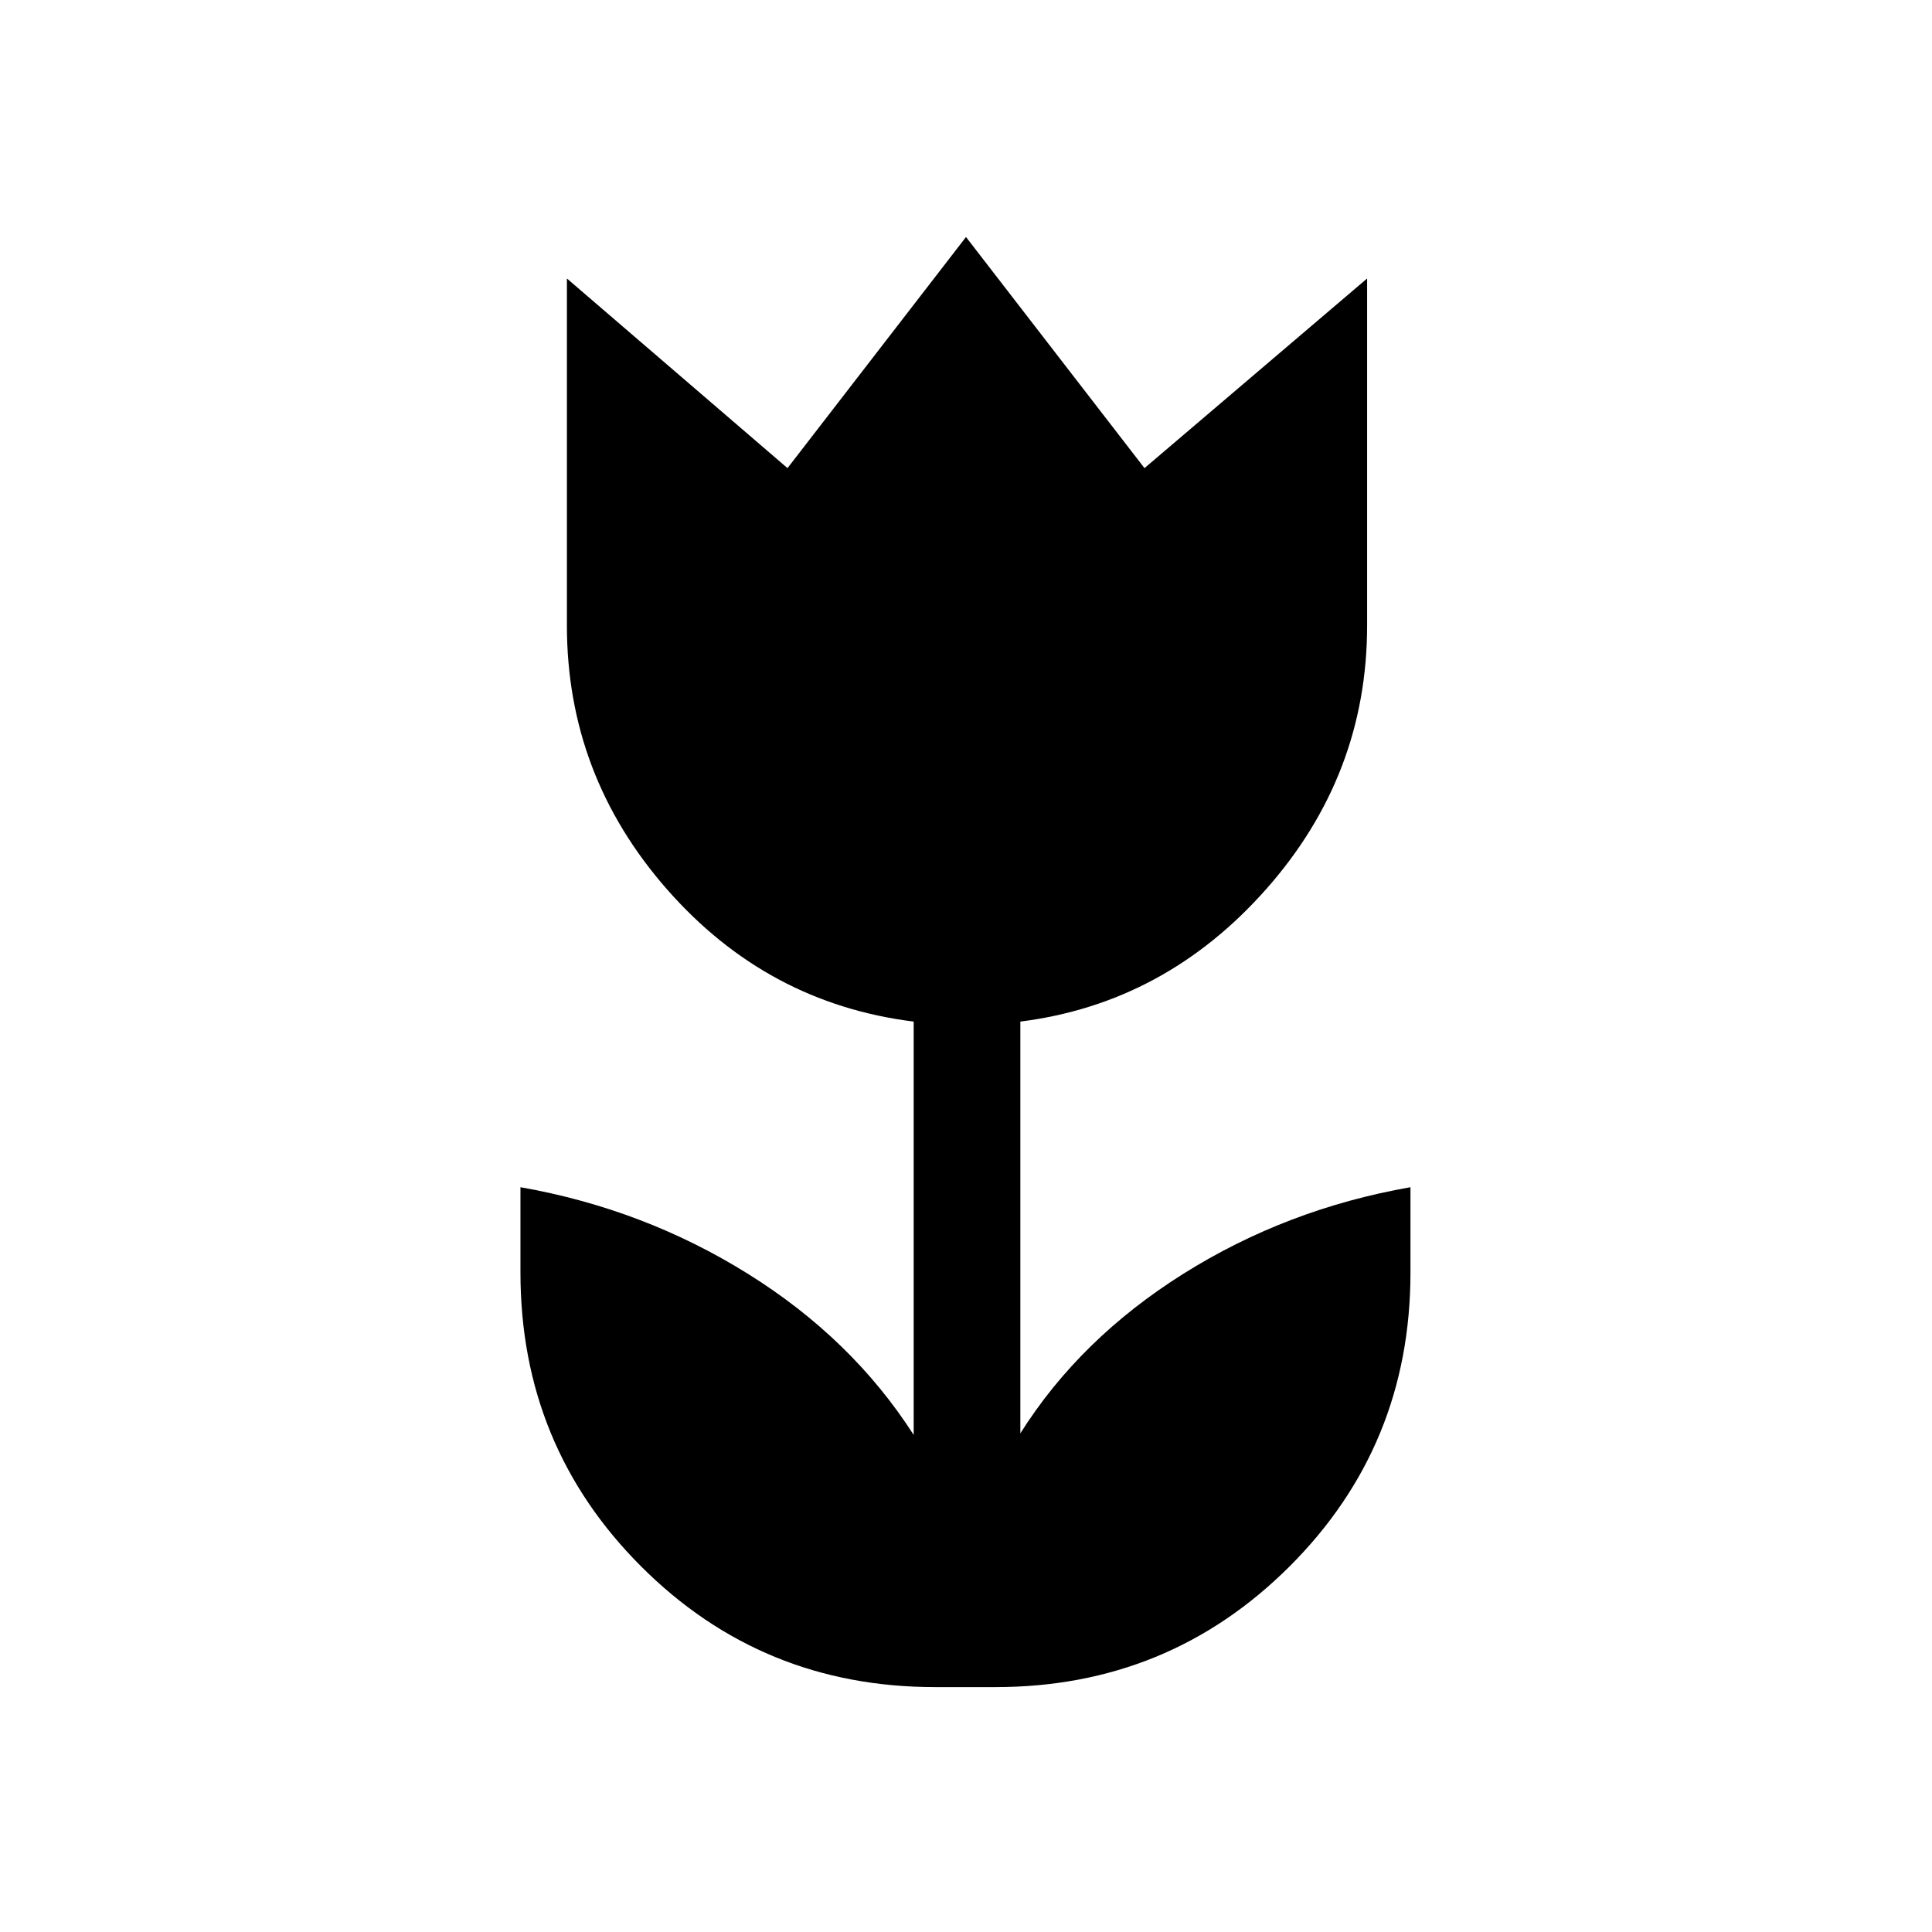 <svg xmlns="http://www.w3.org/2000/svg" height="48" viewBox="0 -960 960 960" width="48"><path d="M464.62-121.69q-86.08 0-146.04-59.96-59.97-59.97-59.97-146.04v-42.39q61.31 10.77 113.04 43.04Q423.38-294.77 454-247v-205.38q-72.92-9.08-122.62-65.77-49.69-56.7-49.69-131.08v-172.39l109.62 94.23L480-842.23l88.69 114.84 110.62-94.23v172.39q0 74.38-50.19 131.08-50.2 56.69-122.12 65.77v204.61q29.62-47 80.96-79.27 51.35-32.27 112.89-43.04v42.39q0 86.07-60.08 146.04-60.08 59.96-146.15 59.96h-30Z"/></svg>